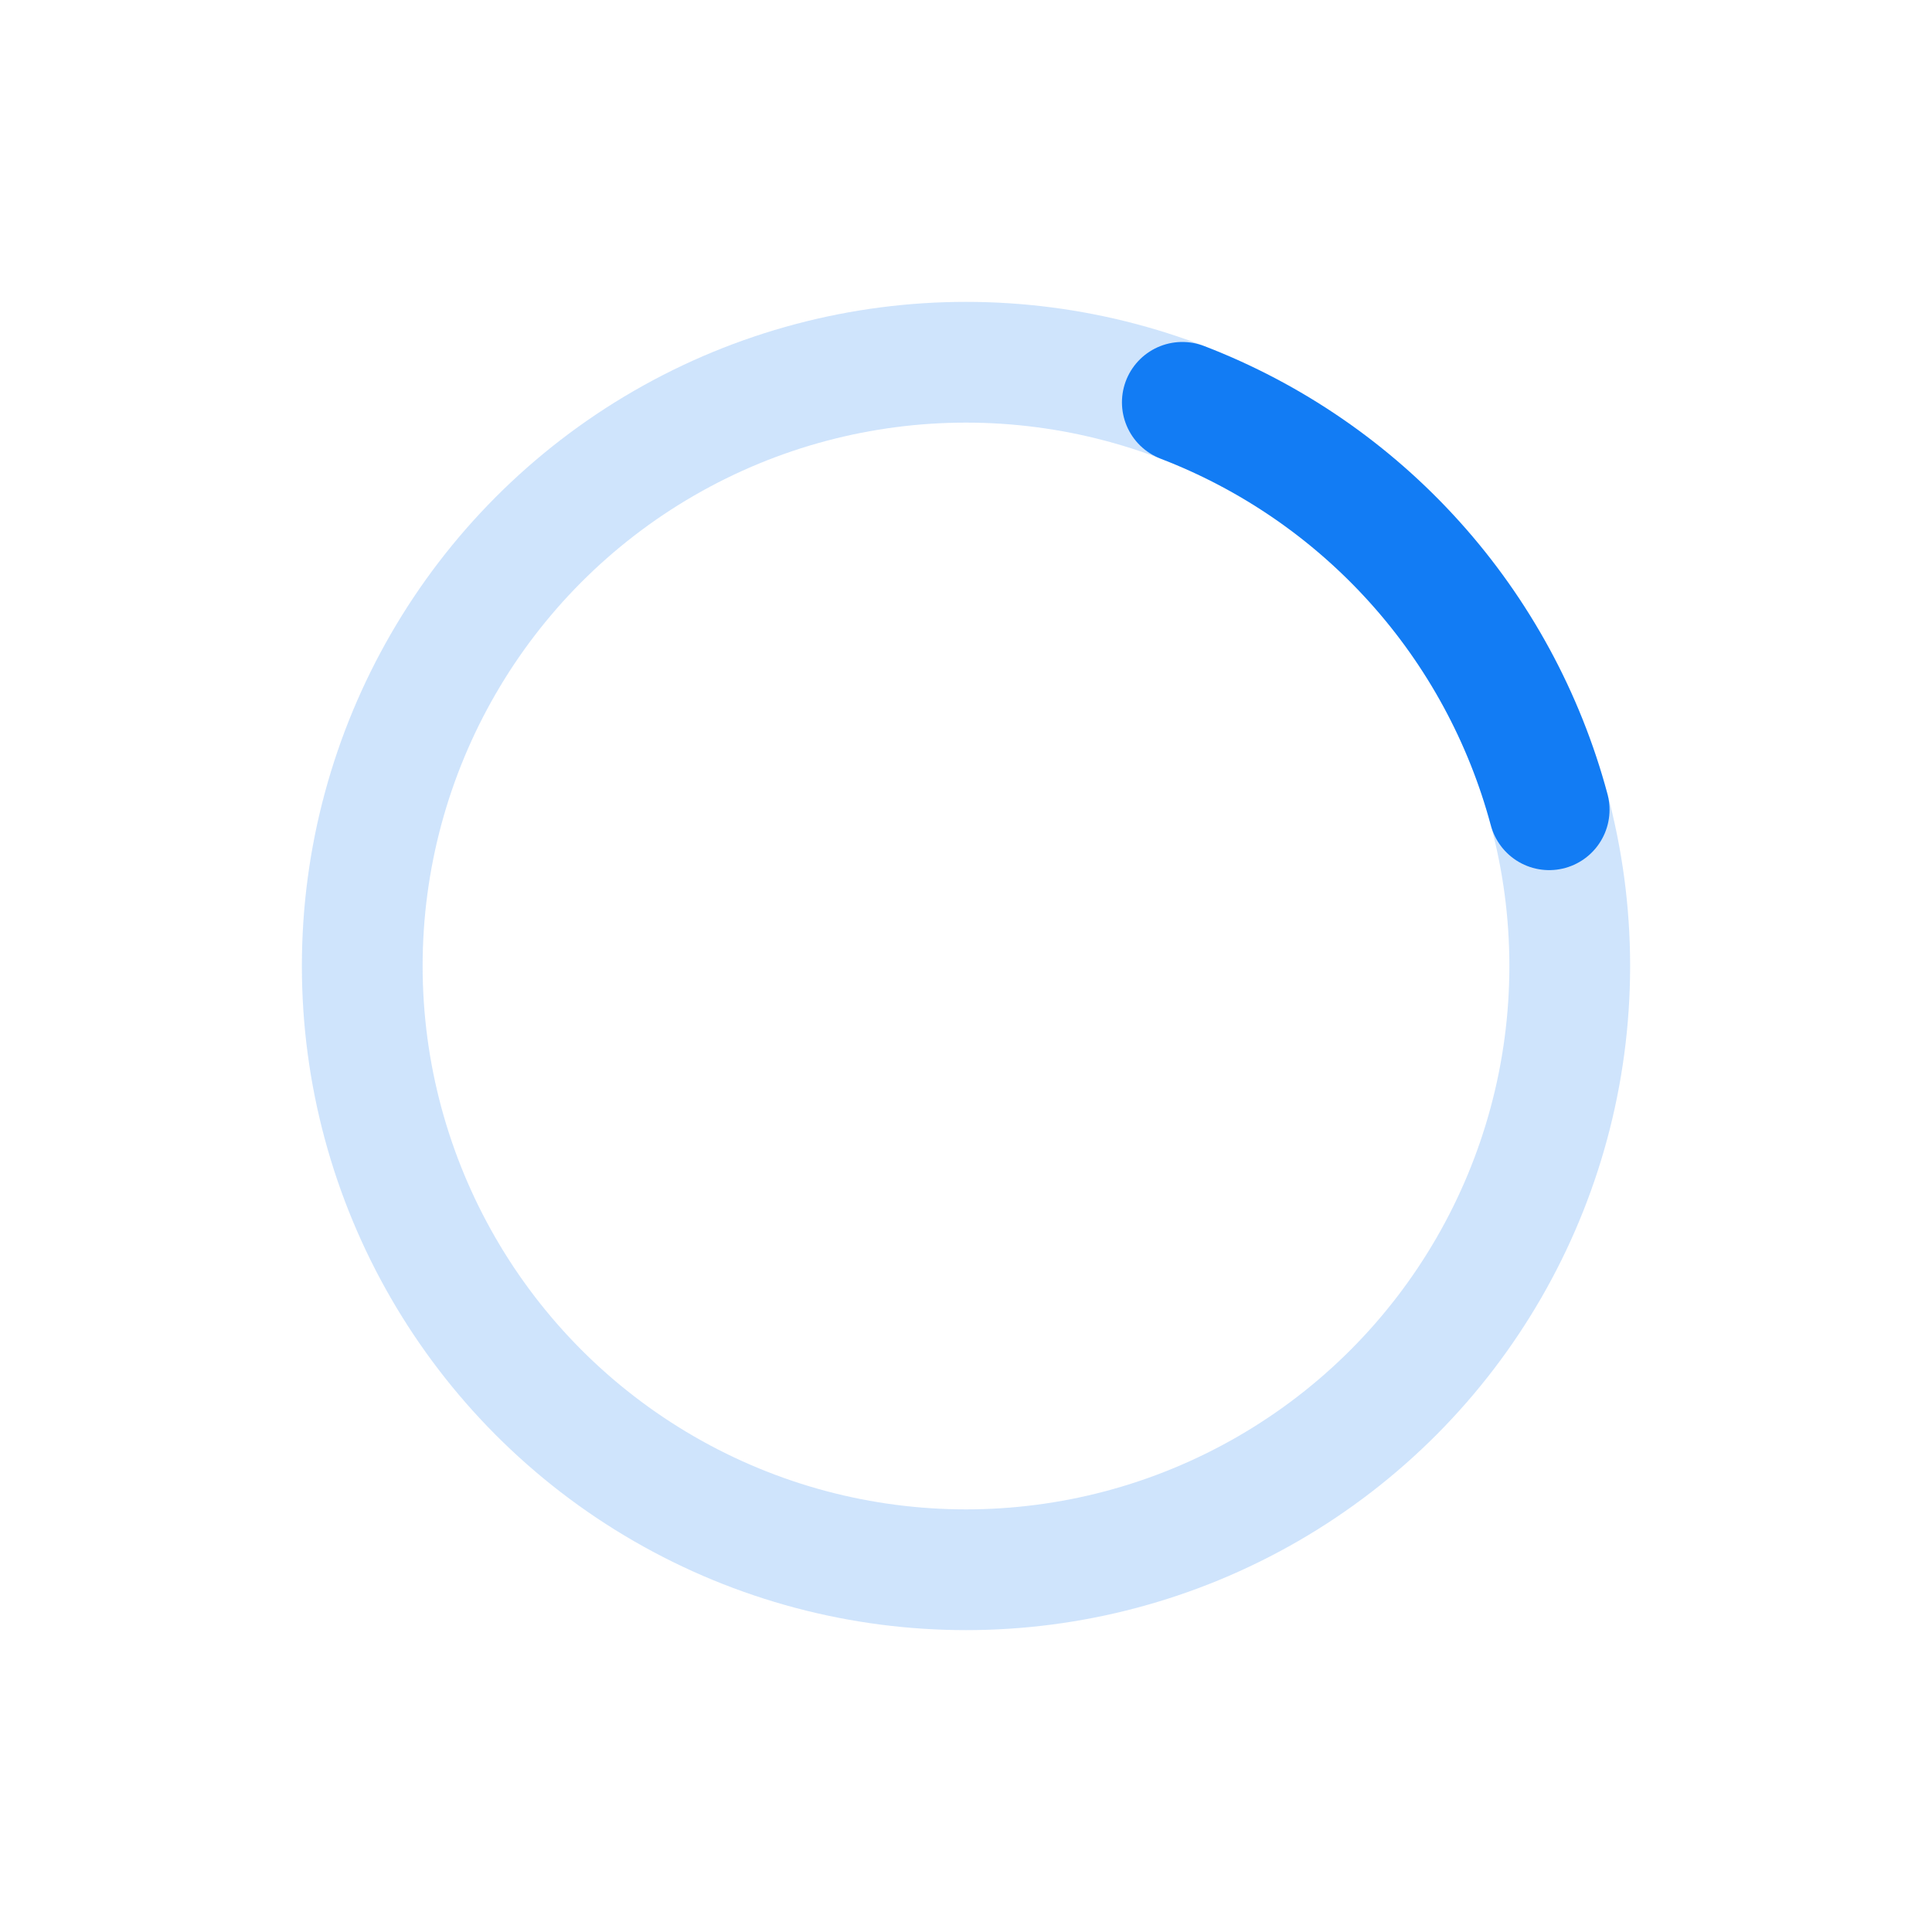 <svg width="32" height="32" viewBox="0 0 32 32" fill="none" xmlns="http://www.w3.org/2000/svg">
<circle opacity="0.2" cx="16" cy="16" r="10" stroke="#127CF4" stroke-width="2"/>
<path d="M19.583 6.664C21.056 7.23 22.375 8.136 23.431 9.309C24.487 10.481 25.25 11.887 25.659 13.412" stroke="#127CF4" stroke-width="2" stroke-linecap="round"/>
</svg>

